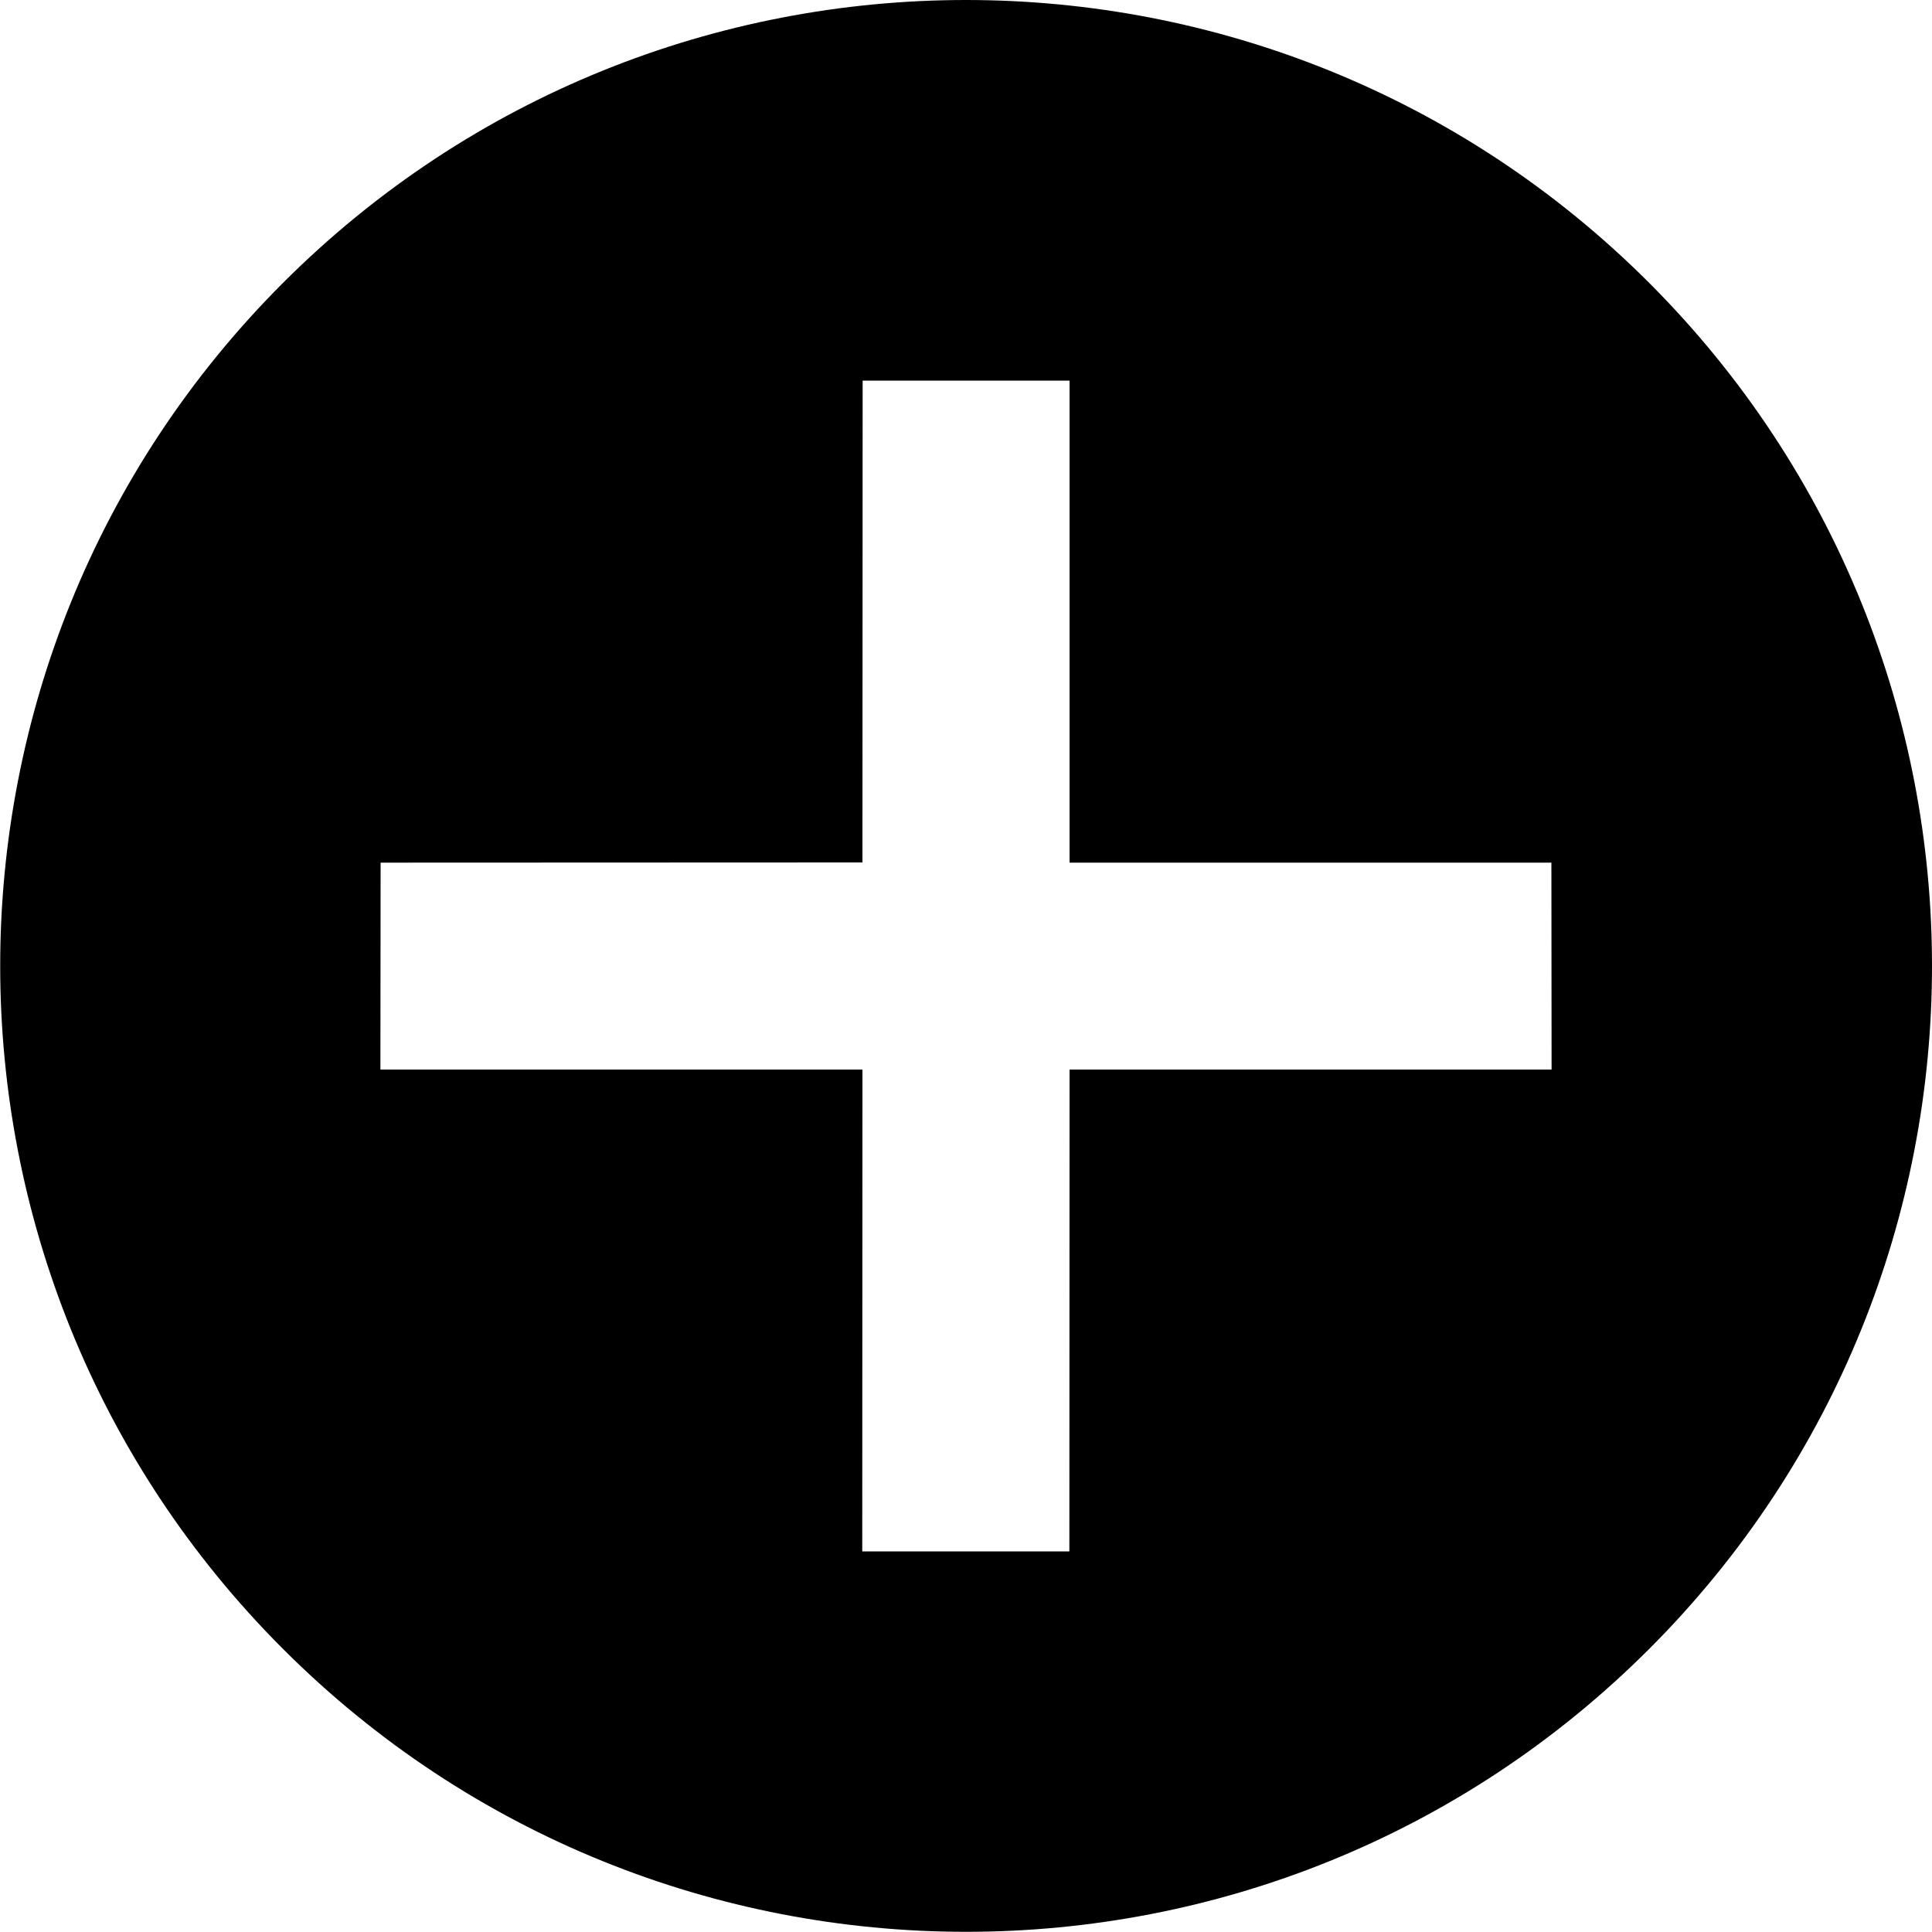 <?xml version="1.0" encoding="utf-8"?>
<!-- Generator: Adobe Illustrator 17.0.0, SVG Export Plug-In . SVG Version: 6.00 Build 0)  -->
<!DOCTYPE svg PUBLIC "-//W3C//DTD SVG 1.1//EN" "http://www.w3.org/Graphics/SVG/1.1/DTD/svg11.dtd">
<svg version="1.1" id="Layer_1" xmlns="http://www.w3.org/2000/svg" xmlns:xlink="http://www.w3.org/1999/xlink" x="0px" y="0px"
	 width="10px" height="10px" viewBox="0 0 10 10" enable-background="new 0 0 10 10" xml:space="preserve">
<path d="M8.536,1.464c-1.952-1.952-5.119-1.952-7.071,0s-1.952,5.119,0,7.071s5.119,1.952,7.071,0S10.488,3.417,8.536,1.464z
	 M5.535,8.03H4.463l0.001-2.494H1.969L1.97,4.465l2.494-0.001L4.465,1.97h1.071v2.495H8.03l0.001,1.071H5.536L5.535,8.03z"/>
</svg>
